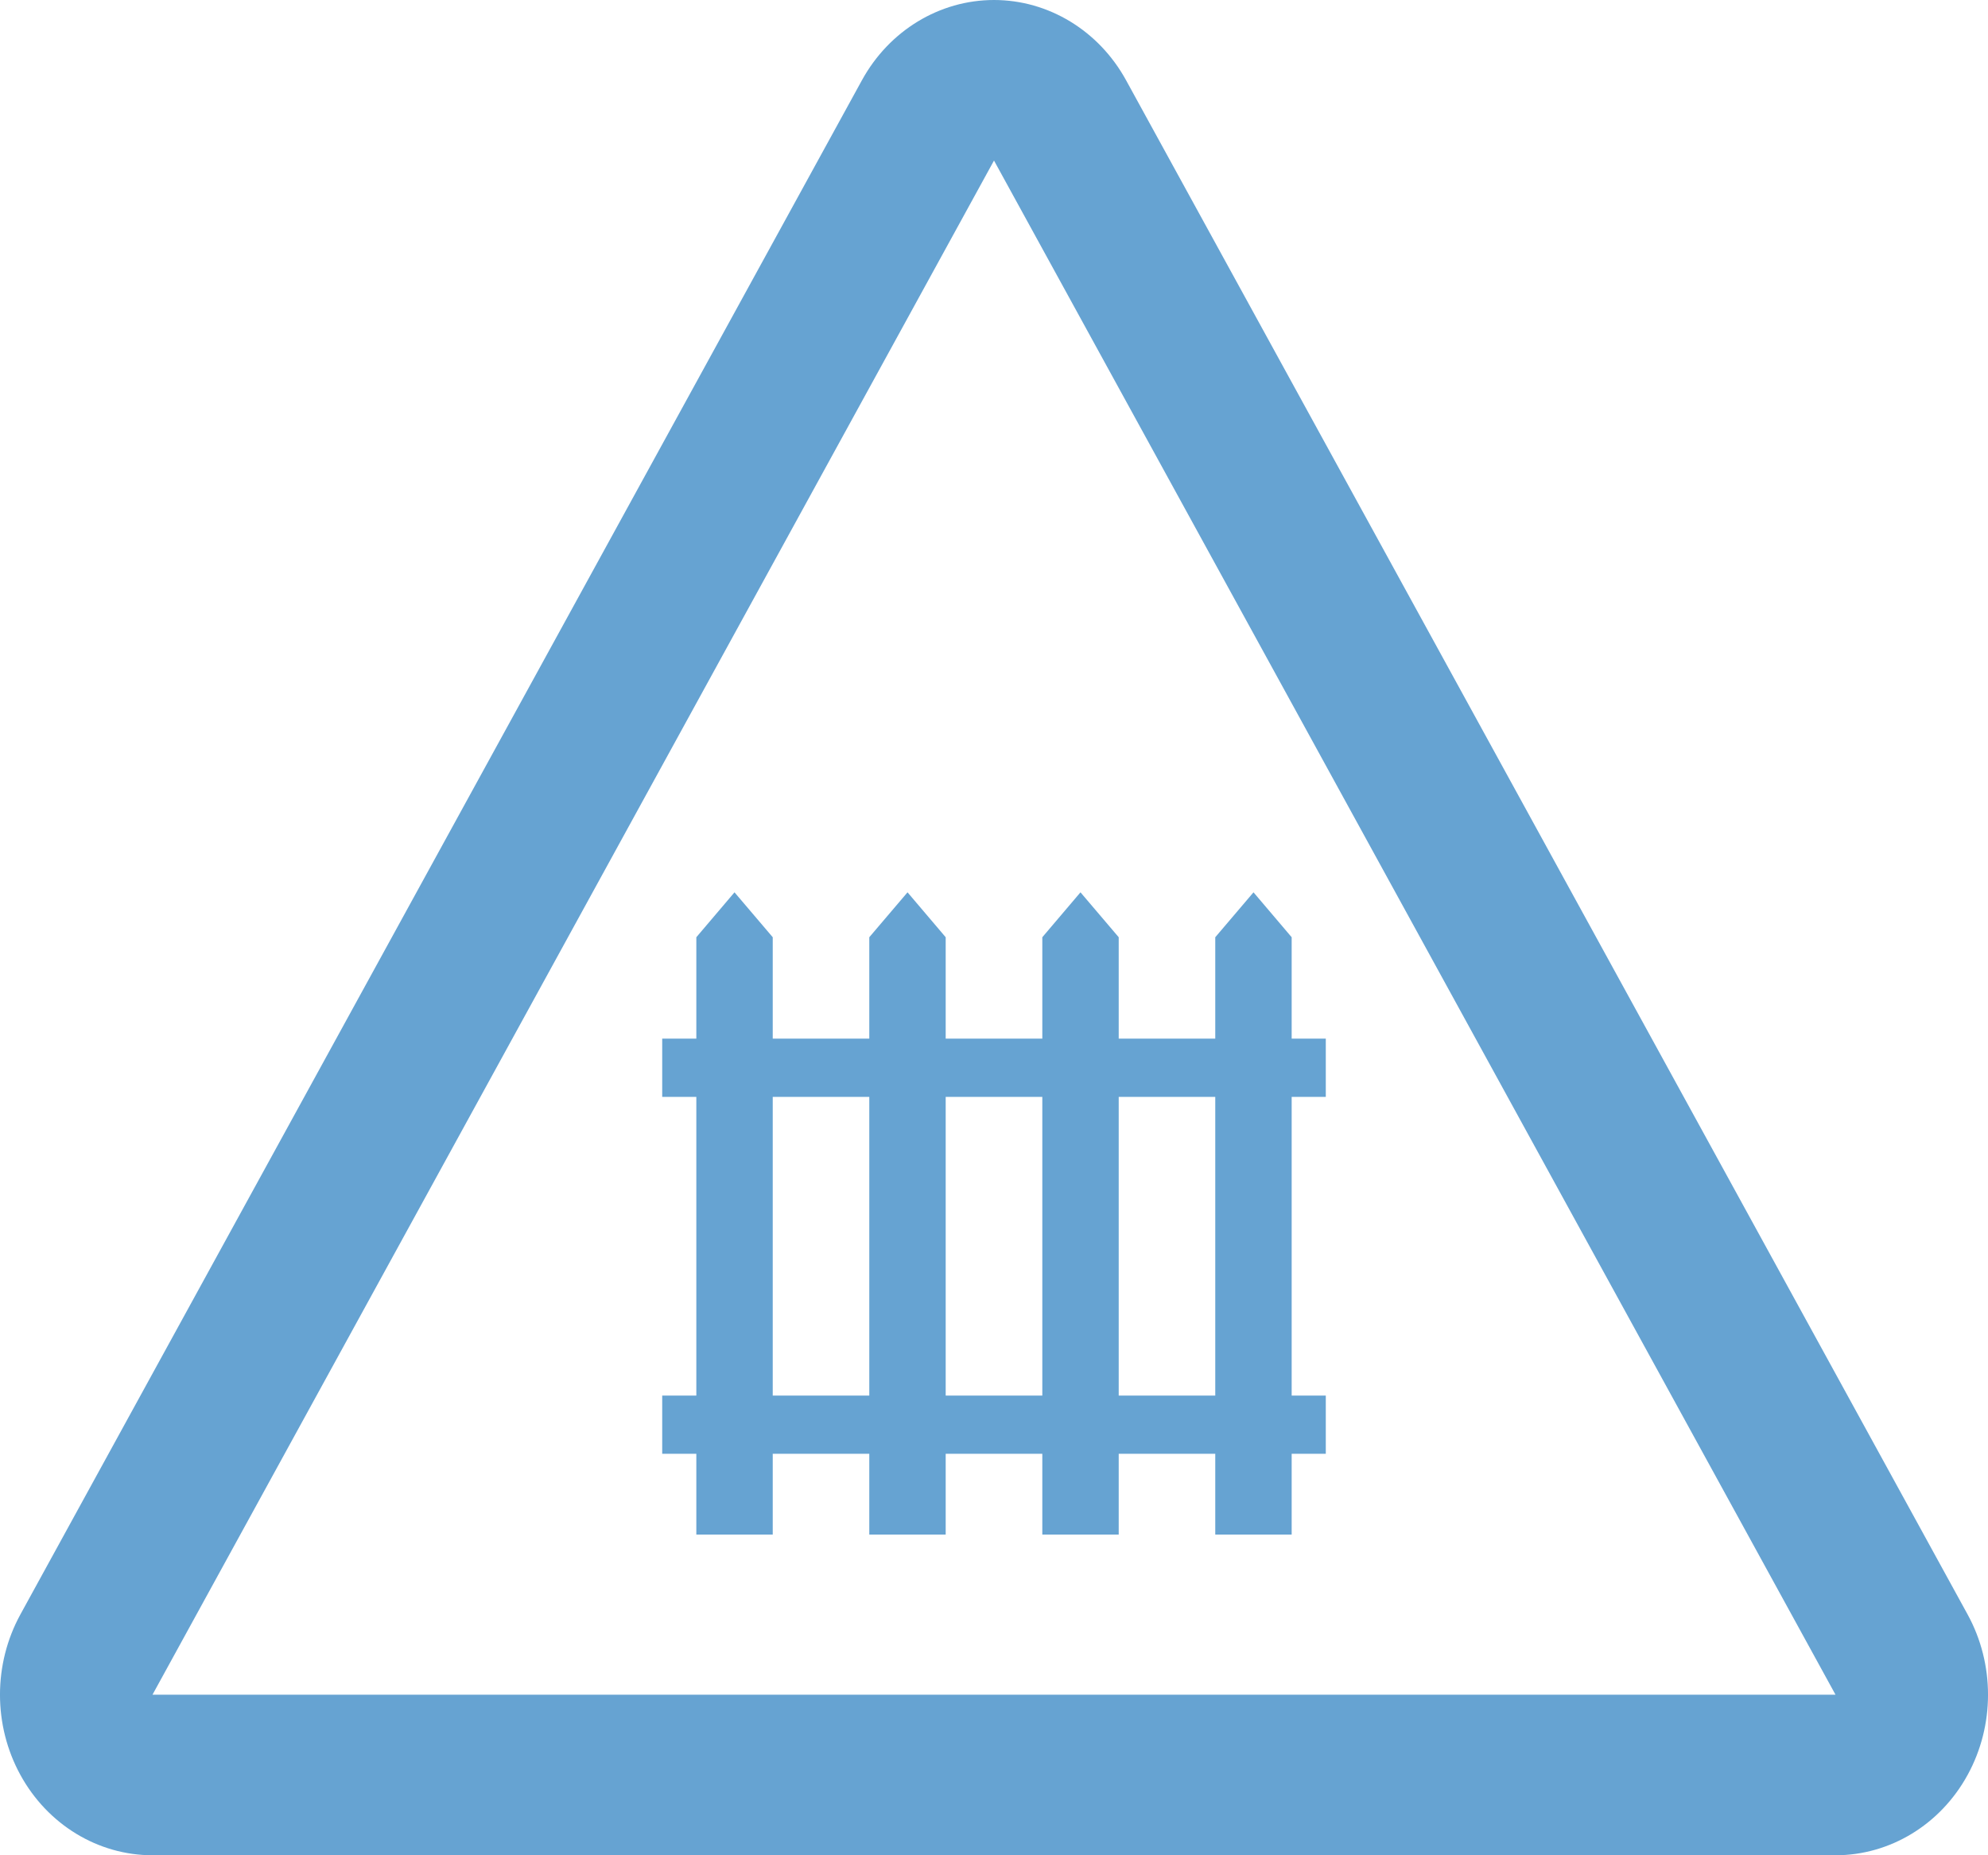 <svg width="30" height="28" viewBox="0 0 30 28" fill="none" xmlns="http://www.w3.org/2000/svg">
<path d="M29.692 24.365L16.993 1.211C16.582 0.462 15.822 0 15 0C14.178 0 13.418 0.462 13.007 1.211L0.308 24.365C-0.103 25.115 -0.103 26.039 0.308 26.788C0.719 27.538 1.479 28 2.301 28H27.699C28.521 28 29.281 27.538 29.692 26.788C30.103 26.039 30.103 25.115 29.692 24.365ZM2.301 25.577L15 2.423L27.699 25.577H2.301Z" fill="#66A3D2"/>
<path d="M14.271 14.145L13.695 13.467L13.118 14.145V15.675H11.661V14.145L11.084 13.467L10.508 14.145V15.675H9.993V16.554H10.508V21.062H9.993V21.941H10.508V23.16H11.661V21.941H13.118V23.16H14.271V21.941H15.729V23.16H16.882V21.941H18.339V23.16H19.492V21.941H20.007V21.062H19.492V16.554H20.007V15.675H19.492V14.145L18.916 13.467L18.339 14.145V15.675H16.882V14.145L16.305 13.467L15.729 14.145V15.675H14.271V14.145ZM13.118 21.062H11.661V16.554H13.118V21.062ZM16.882 16.554H18.339V21.062H16.882V16.554ZM15.729 16.554V21.062H14.271V16.554H15.729Z" fill="#66A3D2"/>
</svg>
